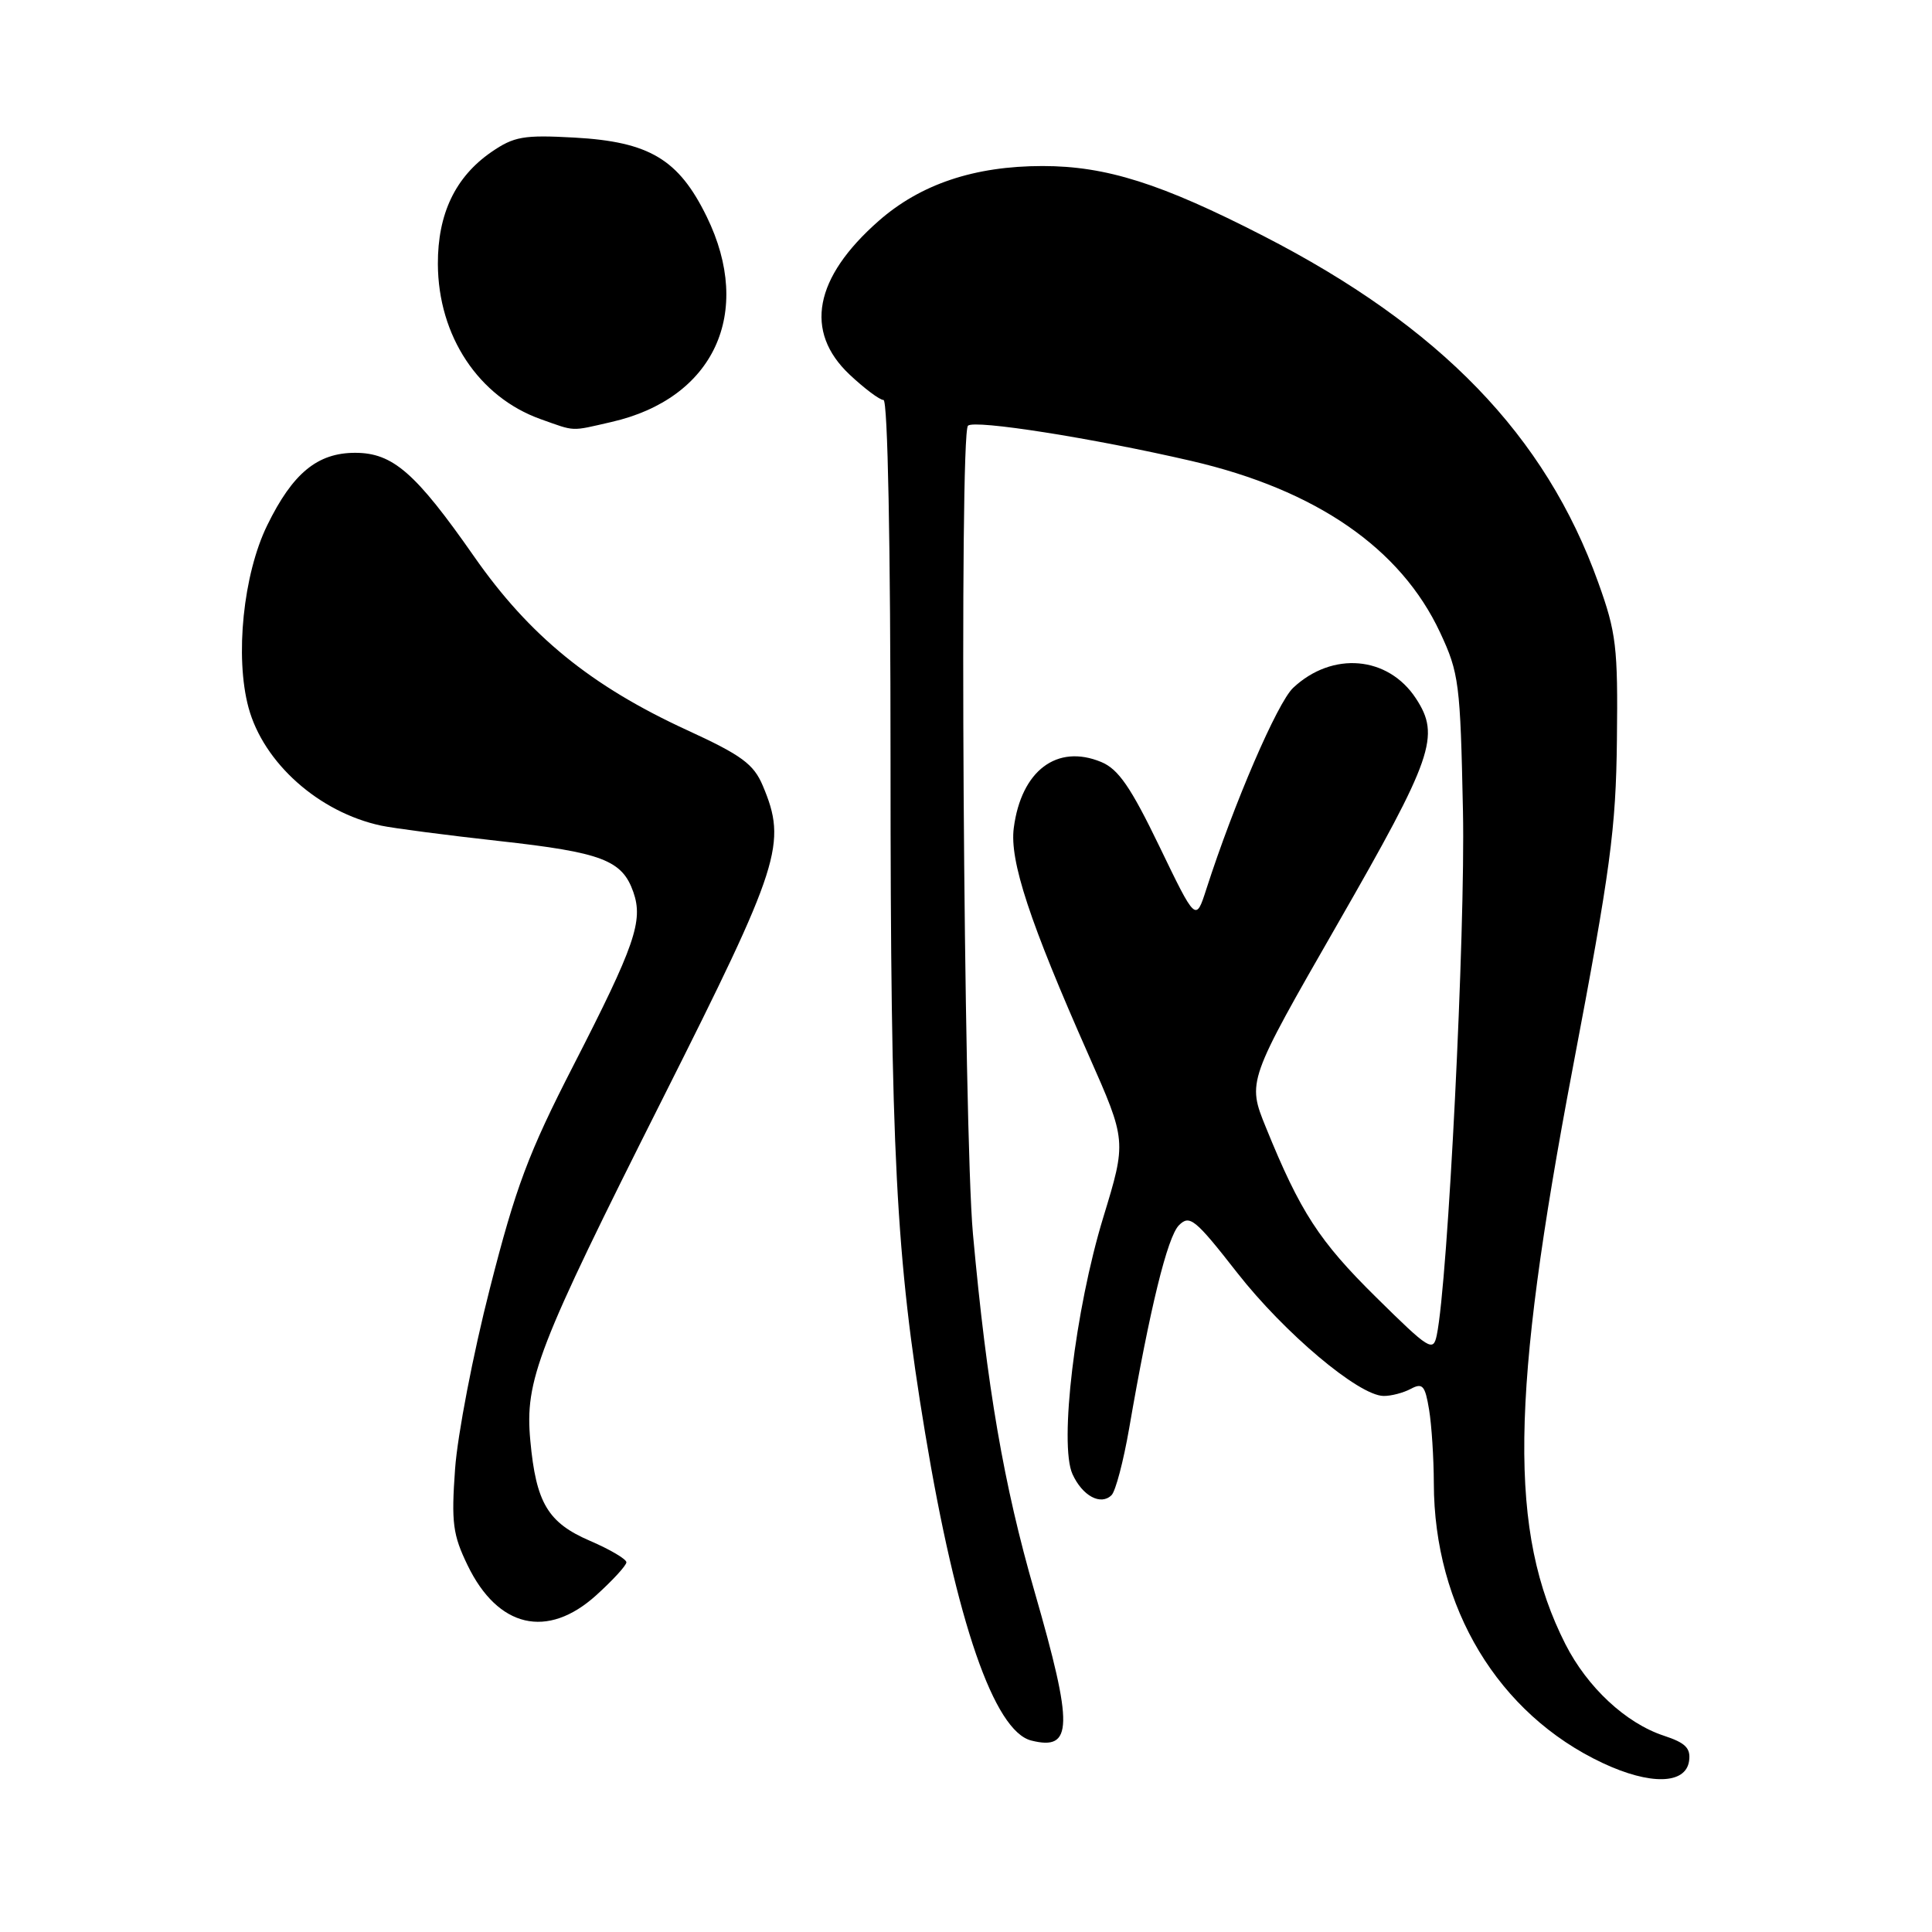 <?xml version="1.0" encoding="UTF-8" standalone="no"?>
<!DOCTYPE svg PUBLIC "-//W3C//DTD SVG 1.1//EN" "http://www.w3.org/Graphics/SVG/1.1/DTD/svg11.dtd" >
<svg xmlns="http://www.w3.org/2000/svg" xmlns:xlink="http://www.w3.org/1999/xlink" version="1.1" viewBox="0 0 256 256">
 <g >
 <path fill="currentColor"
d=" M 223.81 233.35 C 224.05 231.64 223.35 230.94 220.47 229.99 C 215.43 228.33 210.33 223.58 207.42 217.85 C 199.89 202.98 200.12 185.13 208.40 141.50 C 213.41 115.14 214.12 109.86 214.25 98.00 C 214.39 85.73 214.17 83.83 211.77 77.17 C 204.79 57.71 190.85 43.29 167.38 31.25 C 153.86 24.31 146.55 22.00 138.15 22.00 C 129.12 22.00 121.97 24.40 116.42 29.28 C 107.87 36.80 106.53 43.93 112.57 49.63 C 114.54 51.48 116.56 53.00 117.07 53.00 C 117.63 53.00 118.00 72.06 118.00 100.85 C 118.00 152.88 118.70 166.49 122.58 189.86 C 126.74 214.94 131.73 229.39 136.65 230.63 C 142.18 232.02 142.25 228.83 137.09 210.92 C 133.00 196.78 130.77 183.79 128.92 163.50 C 127.68 149.83 127.10 57.56 128.26 56.41 C 129.09 55.58 144.80 58.05 157.88 61.08 C 174.39 64.91 185.61 72.65 190.82 83.81 C 193.33 89.18 193.50 90.52 193.85 107.50 C 194.18 123.39 191.86 169.84 190.38 176.91 C 189.91 179.18 189.40 178.86 182.36 171.91 C 174.79 164.45 172.29 160.59 167.74 149.39 C 165.26 143.29 165.26 143.29 177.25 122.40 C 189.89 100.38 190.88 97.52 187.62 92.55 C 183.93 86.91 176.54 86.27 171.35 91.14 C 169.26 93.11 163.52 106.41 159.84 117.83 C 158.45 122.15 158.45 122.15 153.63 112.16 C 149.83 104.29 148.19 101.91 145.92 100.97 C 140.06 98.54 135.32 102.11 134.33 109.71 C 133.76 114.06 136.43 122.16 144.26 139.84 C 149.28 151.18 149.28 151.18 146.18 161.34 C 142.46 173.53 140.32 191.41 142.11 195.33 C 143.43 198.23 145.87 199.53 147.29 198.11 C 147.82 197.58 148.86 193.63 149.61 189.32 C 152.36 173.38 154.69 163.88 156.22 162.35 C 157.64 160.93 158.35 161.50 163.93 168.64 C 170.18 176.63 180.02 184.92 183.32 184.97 C 184.31 184.99 185.95 184.56 186.94 184.03 C 188.50 183.20 188.83 183.58 189.36 186.78 C 189.70 188.83 189.98 193.22 189.99 196.54 C 190.02 213.01 198.53 227.11 212.36 233.61 C 218.64 236.56 223.36 236.45 223.81 233.35 Z  M 79.00 211.38 C 81.20 209.39 83.00 207.43 83.00 207.01 C 83.00 206.59 80.83 205.31 78.18 204.17 C 72.60 201.77 71.03 199.15 70.27 190.89 C 69.53 182.89 71.16 178.67 87.81 145.57 C 103.44 114.49 104.31 111.79 101.07 104.10 C 99.86 101.24 98.27 100.07 91.07 96.76 C 78.30 90.89 70.15 84.25 62.82 73.74 C 55.07 62.64 52.05 60.00 47.06 60.00 C 42.06 60.00 38.78 62.70 35.41 69.60 C 32.23 76.09 31.11 87.03 32.93 93.76 C 34.92 101.10 42.25 107.63 50.50 109.40 C 52.15 109.75 59.19 110.67 66.14 111.44 C 79.77 112.95 82.44 113.97 83.92 118.20 C 85.26 122.03 84.13 125.29 75.98 141.18 C 70.02 152.79 68.34 157.27 64.92 170.69 C 62.69 179.38 60.62 190.16 60.30 194.64 C 59.79 201.76 60.00 203.37 61.96 207.41 C 65.97 215.70 72.53 217.23 79.00 211.38 Z  M 81.00 55.92 C 94.61 52.82 99.88 41.46 93.64 28.70 C 89.92 21.10 86.04 18.78 76.10 18.23 C 69.37 17.86 68.11 18.08 65.10 20.15 C 60.33 23.45 58.00 28.33 58.02 34.98 C 58.06 44.52 63.42 52.61 71.64 55.54 C 76.31 57.20 75.54 57.17 81.00 55.92 Z "/>
</g>
</svg>